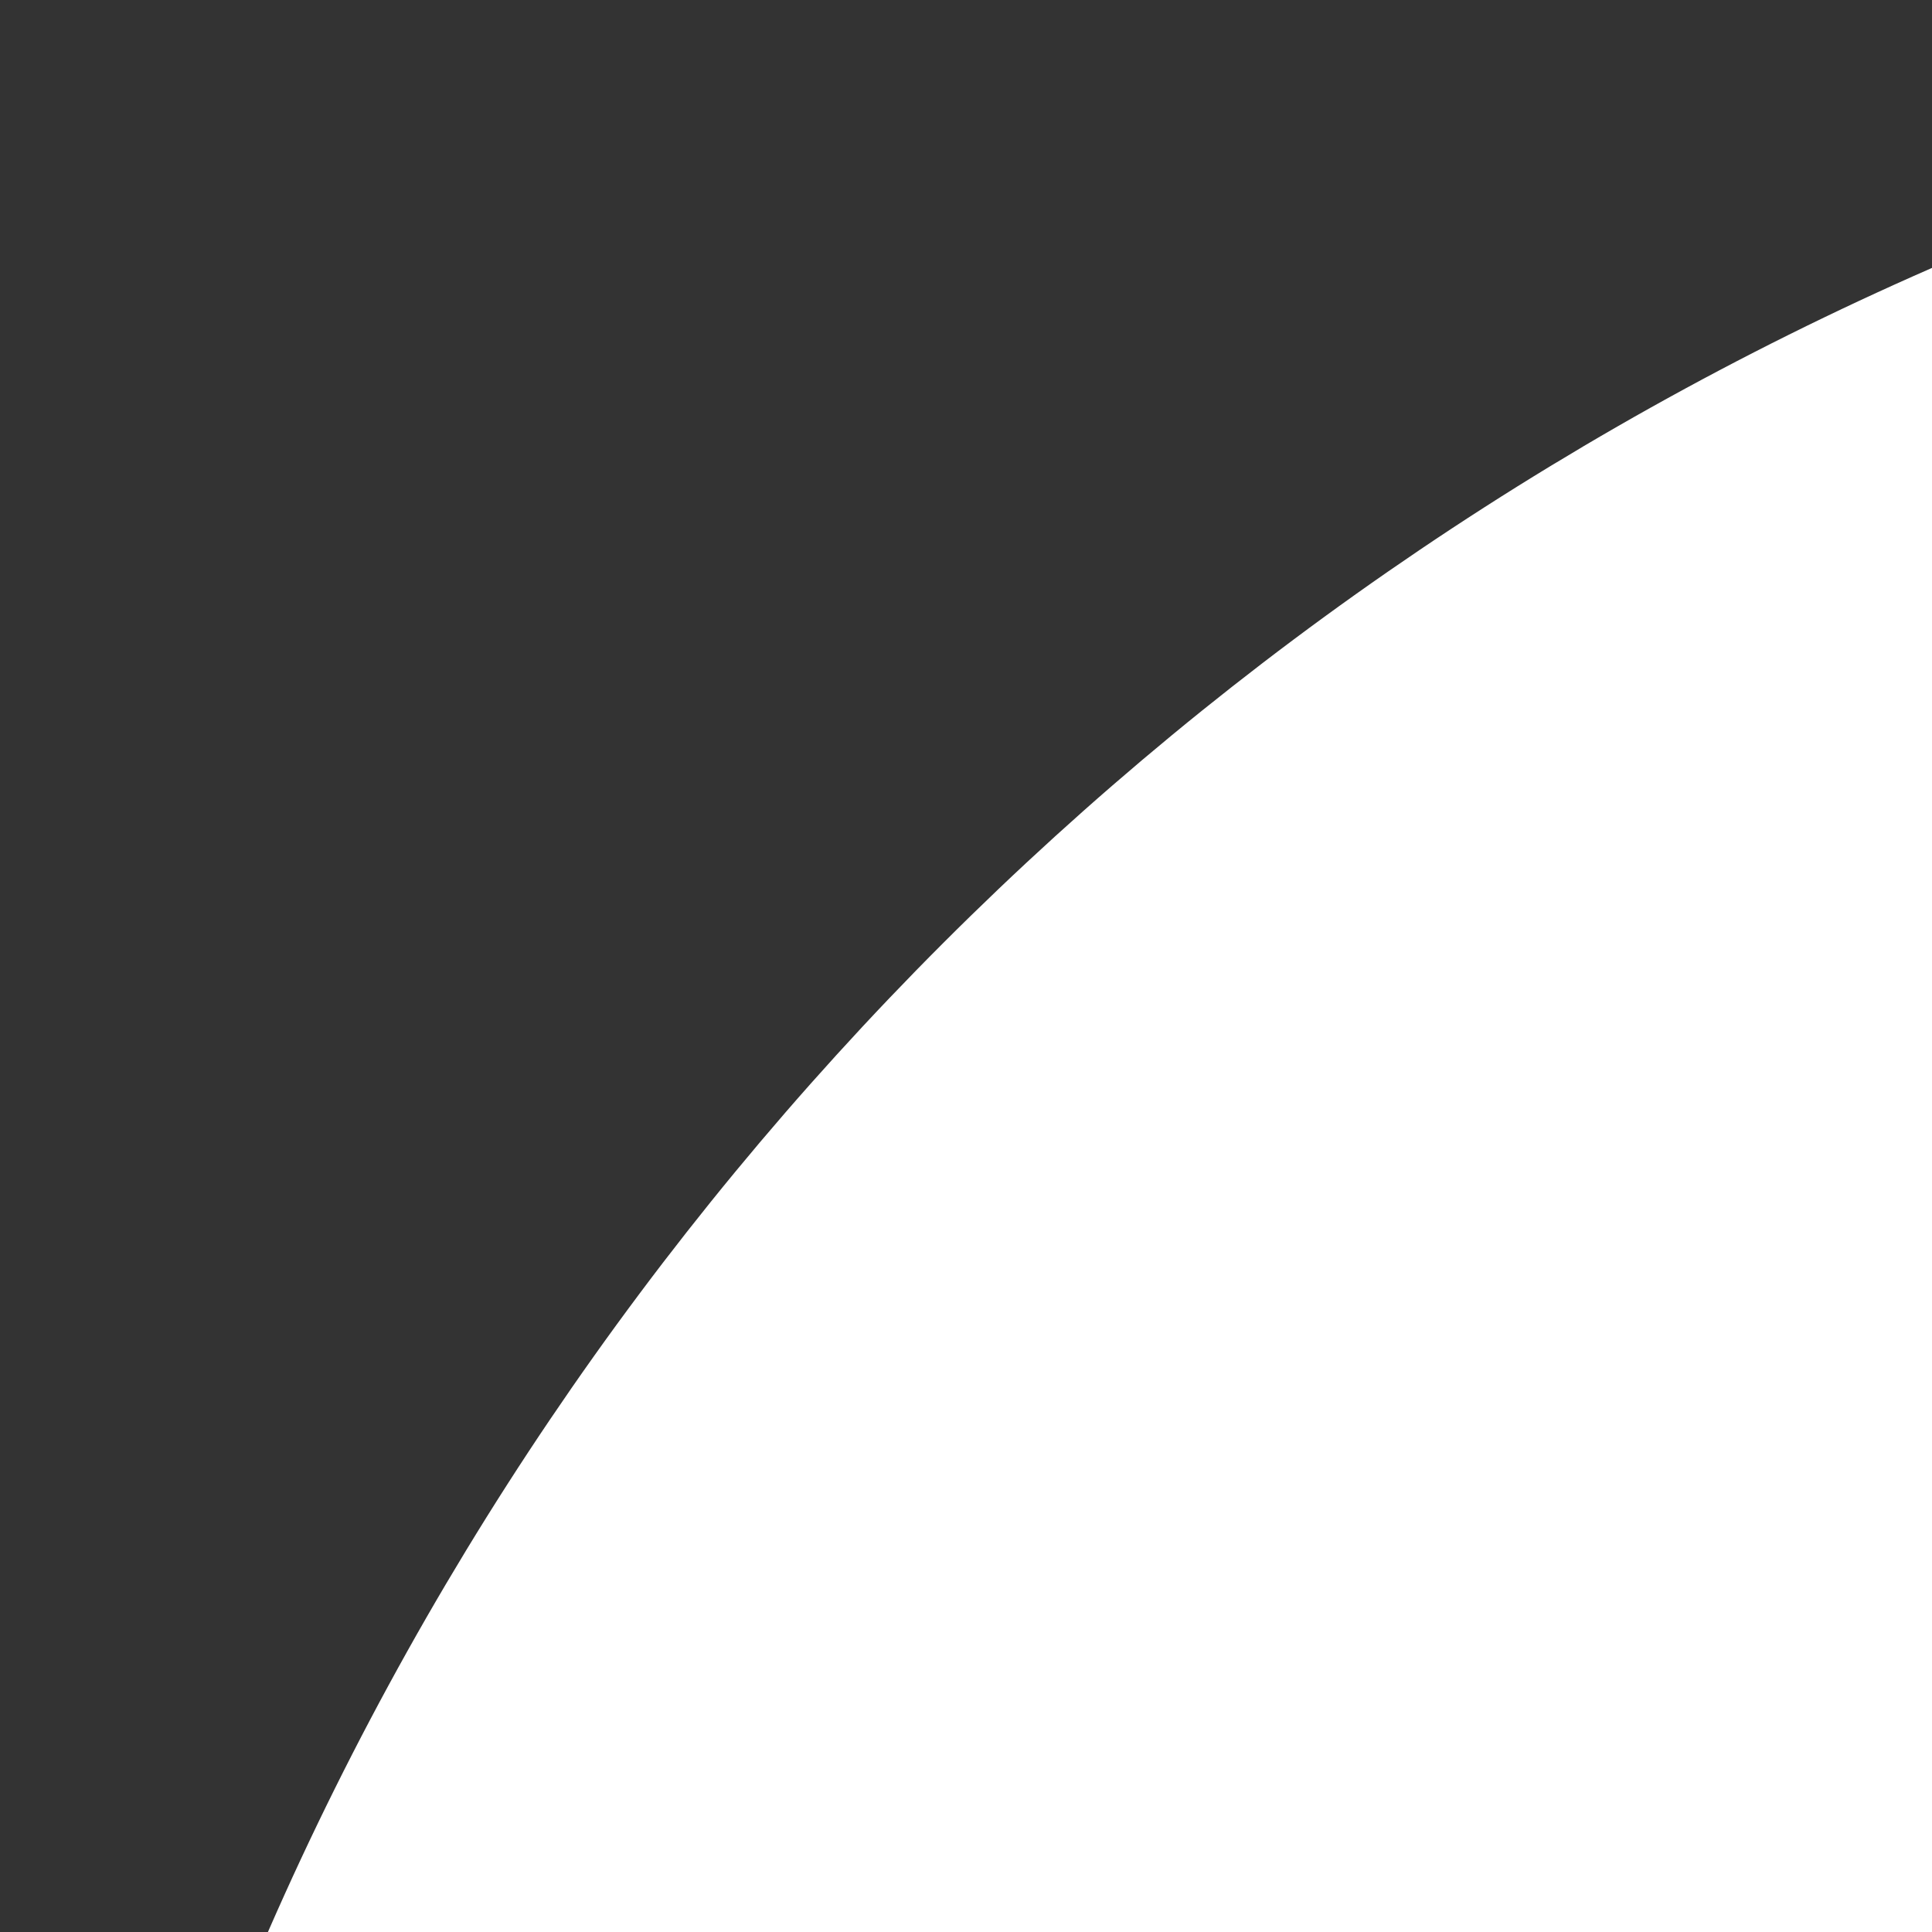 <?xml version="1.0" encoding="UTF-8"?>
<svg xmlns="http://www.w3.org/2000/svg" version="1.1" width="180" height="180" viewBox="0 0 24 24">
  <rect x="0" y="0" width="24" height="24" fill="#333333" stroke="none"/>
  <rect width="180" height="180" rx="40" fill="#ffffff"/>
  <path transform="translate(30, 30) scale(5)" d="M18.1,4.8C18,4.3 17.6,4 17.1,4H13L13.2,7H10.4V6H6V9H8V10H3V12H5V14H3V16H8V18H6V21H10.5V18H9V17H13.8L14,20H17.1C17.6,20 18.1,19.7 18.2,19.2L19.9,8.5L18.1,4.8M10.4,15H8V12H10.5V15H10.4Z" fill="#4CAF50"/>
</svg>
